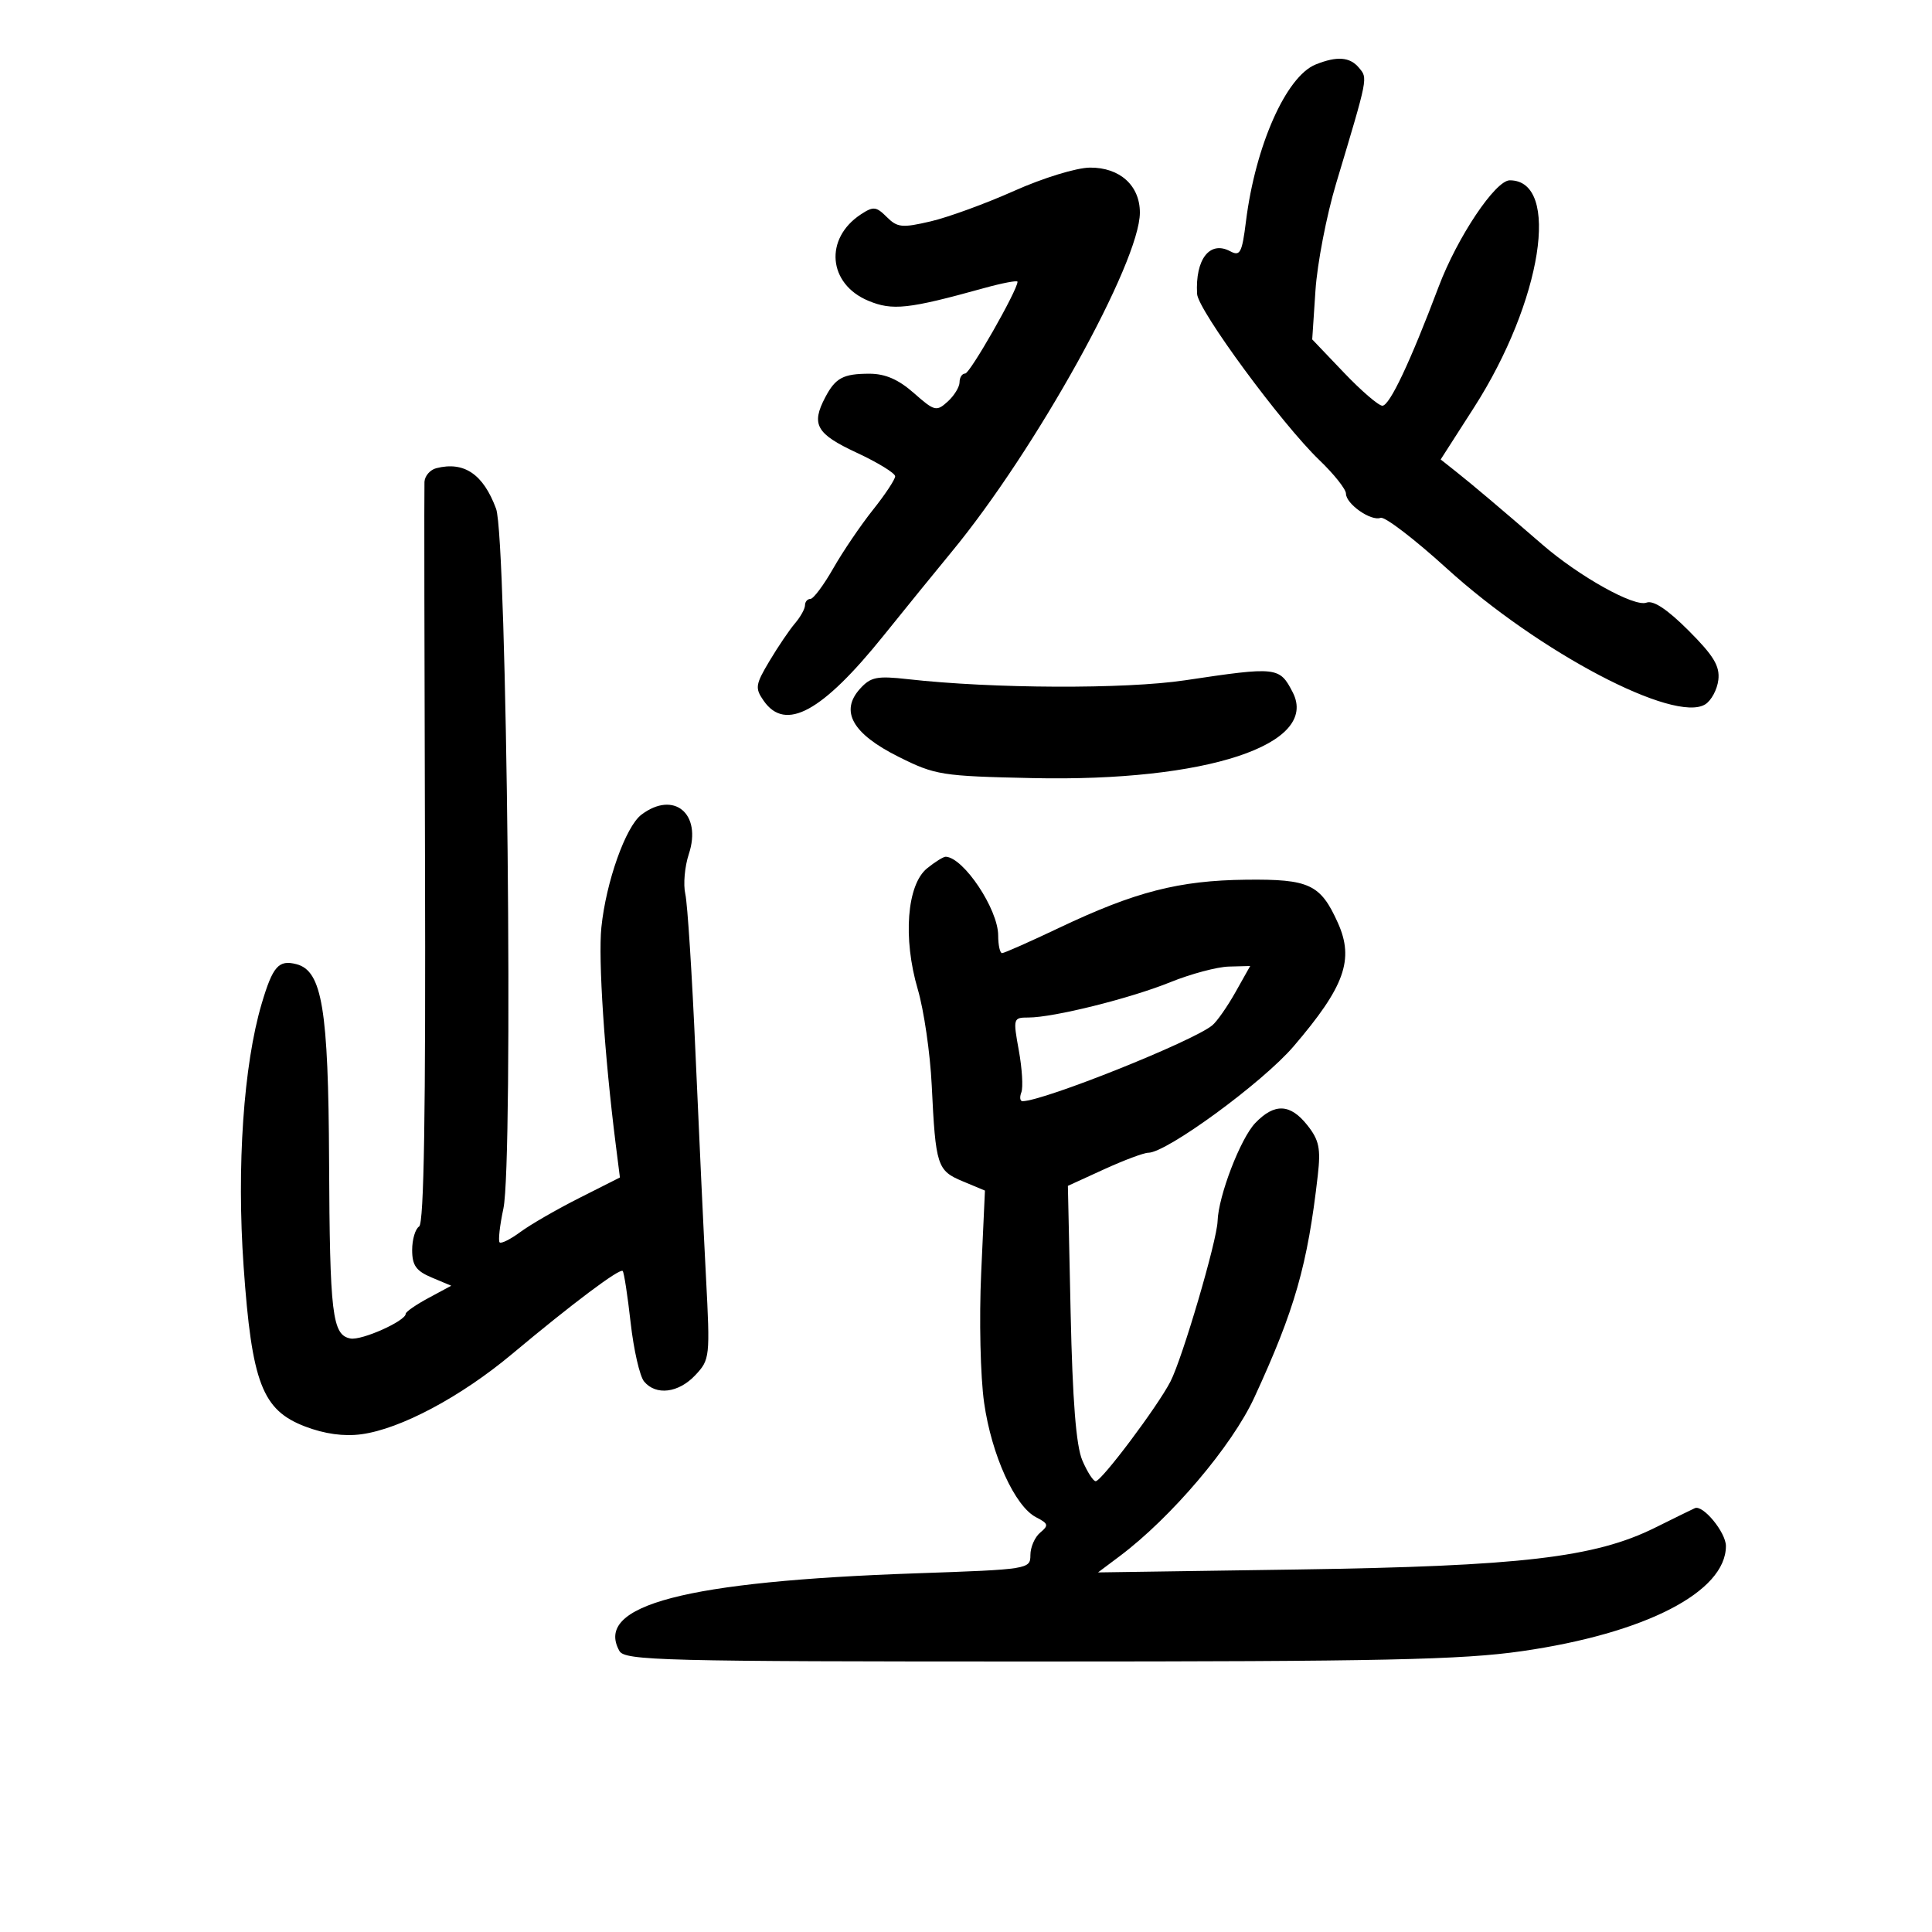 <svg xmlns="http://www.w3.org/2000/svg" width="300" height="300" viewBox="0 0 300 300" version="1.1">
	<path d="M 204.293 10.015 C 199.718 11.857, 194.943 22.606, 193.473 34.370 C 192.860 39.278, 192.565 39.838, 191.026 39.014 C 187.856 37.318, 185.582 40.244, 185.882 45.633 C 186.022 48.168, 199.017 65.830, 204.879 71.453 C 207.146 73.627, 209 75.964, 209 76.646 C 209 78.256, 212.892 80.979, 214.377 80.409 C 215.008 80.167, 219.616 83.688, 224.617 88.234 C 238.980 101.293, 260.015 112.358, 264.792 109.368 C 265.731 108.780, 266.645 107.075, 266.823 105.579 C 267.078 103.435, 266.102 101.816, 262.199 97.913 C 258.896 94.611, 256.723 93.169, 255.661 93.577 C 253.787 94.296, 245.234 89.526, 239.500 84.563 C 232.938 78.884, 228.643 75.256, 226.104 73.244 L 223.708 71.345 228.872 63.294 C 239.444 46.813, 242.411 28, 234.438 28 C 232.203 28, 226.299 36.826, 223.401 44.500 C 218.944 56.303, 215.778 63, 214.655 63 C 214.065 63, 211.373 60.683, 208.672 57.851 L 203.760 52.702 204.265 45.101 C 204.542 40.920, 205.984 33.450, 207.469 28.500 C 212.484 11.785, 212.403 12.191, 211.027 10.532 C 209.616 8.832, 207.613 8.679, 204.293 10.015 M 157.500 29.630 C 153.100 31.597, 147.259 33.732, 144.519 34.373 C 140.077 35.412, 139.339 35.339, 137.696 33.696 C 136.058 32.058, 135.612 32.012, 133.677 33.285 C 127.966 37.040, 128.571 44.087, 134.829 46.702 C 138.572 48.266, 141.031 47.998, 152.750 44.749 C 155.637 43.948, 158 43.499, 158 43.750 C 158 45.061, 150.623 58, 149.876 58 C 149.394 58, 149 58.605, 149 59.345 C 149 60.085, 148.169 61.442, 147.154 62.361 C 145.413 63.936, 145.112 63.860, 141.904 61.032 C 139.506 58.919, 137.465 58.032, 135 58.031 C 130.943 58.031, 129.733 58.676, 128.150 61.684 C 125.920 65.921, 126.738 67.368, 133.010 70.287 C 136.305 71.820, 139 73.472, 139 73.959 C 139 74.446, 137.447 76.792, 135.549 79.172 C 133.651 81.553, 130.880 85.638, 129.390 88.250 C 127.901 90.862, 126.304 93, 125.841 93 C 125.378 93, 125 93.445, 125 93.989 C 125 94.532, 124.300 95.794, 123.445 96.793 C 122.590 97.791, 120.809 100.423, 119.486 102.640 C 117.284 106.333, 117.210 106.854, 118.598 108.836 C 121.975 113.658, 127.658 110.559, 137.212 98.684 C 140.670 94.385, 145.425 88.535, 147.777 85.684 C 160.815 69.882, 177 40.710, 177 33.013 C 177 28.805, 173.882 25.994, 169.250 26.026 C 167.157 26.041, 161.966 27.633, 157.500 29.630 M 67.750 72.701 C 66.787 72.946, 65.960 73.901, 65.910 74.823 C 65.861 75.745, 65.898 101.988, 65.992 133.141 C 66.112 172.837, 65.839 189.981, 65.081 190.450 C 64.487 190.817, 64 192.463, 64 194.107 C 64 196.489, 64.616 197.356, 67.034 198.372 L 70.069 199.648 66.534 201.551 C 64.590 202.598, 63 203.700, 63 204 C 63 205.120, 56.161 208.178, 54.409 207.840 C 51.587 207.297, 51.207 204.129, 51.100 180.270 C 50.994 156.656, 50.018 150.761, 46.042 149.721 C 43.267 148.996, 42.358 150.028, 40.629 155.865 C 37.820 165.348, 36.736 181.129, 37.828 196.656 C 39.100 214.752, 40.719 218.964, 47.380 221.507 C 50.408 222.664, 53.396 223.076, 56.109 222.712 C 62.180 221.898, 71.554 216.907, 79.500 210.259 C 88.869 202.420, 96.229 196.896, 96.690 197.357 C 96.898 197.564, 97.453 201.176, 97.925 205.384 C 98.397 209.591, 99.337 213.701, 100.014 214.517 C 101.860 216.741, 105.363 216.307, 107.972 213.529 C 110.232 211.124, 110.276 210.721, 109.623 198.279 C 109.254 191.251, 108.521 175.600, 107.993 163.500 C 107.465 151.400, 106.755 140.296, 106.415 138.825 C 106.074 137.354, 106.319 134.563, 106.959 132.624 C 109.030 126.348, 104.632 122.694, 99.595 126.506 C 97.152 128.354, 94.103 136.941, 93.382 144 C 92.877 148.955, 93.861 163.855, 95.606 177.670 L 96.260 182.840 89.941 186.030 C 86.465 187.784, 82.363 190.151, 80.823 191.289 C 79.284 192.427, 77.826 193.159, 77.583 192.916 C 77.340 192.673, 77.604 190.305, 78.169 187.654 C 79.734 180.317, 78.722 83.565, 77.032 79 C 75.043 73.623, 72.064 71.602, 67.750 72.701 M 184 105.637 C 174.709 107.028, 154.181 106.945, 140.977 105.462 C 136.172 104.922, 135.205 105.116, 133.544 106.951 C 130.390 110.436, 132.364 113.932, 139.500 117.500 C 145.230 120.365, 146.168 120.515, 160.335 120.823 C 187.330 121.412, 204.916 115.612, 200.732 107.500 C 198.686 103.534, 198.321 103.493, 184 105.637 M 143.957 134.834 C 140.820 137.374, 140.179 145.688, 142.509 153.608 C 143.462 156.849, 144.438 163.550, 144.677 168.500 C 145.285 181.062, 145.513 181.770, 149.488 183.431 L 152.941 184.873 152.356 197.687 C 152.031 204.796, 152.234 213.756, 152.812 217.813 C 153.969 225.939, 157.592 233.916, 160.894 235.605 C 162.795 236.579, 162.871 236.862, 161.527 237.978 C 160.687 238.675, 160 240.245, 160 241.468 C 160 243.658, 159.742 243.699, 142.250 244.305 C 106.403 245.547, 92.209 249.261, 96.180 256.358 C 97.018 257.854, 102.791 258, 161.118 258 C 214.640 258, 226.969 257.736, 236.318 256.392 C 255.484 253.635, 268 247.185, 268 240.067 C 268 237.957, 264.442 233.622, 263.175 234.188 C 262.790 234.359, 260.006 235.725, 256.988 237.223 C 247.655 241.855, 236.127 243.203, 201.500 243.710 L 170.500 244.164 173.861 241.644 C 181.872 235.635, 191.310 224.514, 194.773 217 C 201.068 203.344, 203.037 196.452, 204.627 182.500 C 205.101 178.343, 204.831 177.037, 203.026 174.750 C 200.362 171.375, 197.921 171.261, 194.928 174.370 C 192.625 176.763, 189.188 185.705, 189.066 189.621 C 188.971 192.674, 183.597 210.949, 181.738 214.542 C 179.715 218.451, 171.046 230, 170.134 230 C 169.752 230, 168.816 228.537, 168.056 226.750 C 167.095 224.492, 166.543 217.492, 166.247 203.820 L 165.821 184.140 171.440 181.570 C 174.531 180.157, 177.618 179, 178.302 179 C 181.159 179, 196.065 168.087, 200.863 162.482 C 208.796 153.217, 210.308 149.007, 207.750 143.311 C 205.054 137.307, 203.320 136.491, 193.500 136.601 C 183.066 136.718, 176.267 138.466, 164.498 144.057 C 159.934 146.226, 155.930 148, 155.600 148 C 155.270 148, 154.998 146.762, 154.996 145.250 C 154.991 141.196, 149.647 133.170, 146.861 133.032 C 146.509 133.014, 145.202 133.825, 143.957 134.834 M 181.733 152.512 C 175.505 155.034, 163.593 158, 159.689 158 C 157.328 158, 157.294 158.117, 158.202 163.109 C 158.712 165.919, 158.890 168.844, 158.597 169.609 C 158.303 170.374, 158.386 170.997, 158.781 170.992 C 162.093 170.957, 185.253 161.695, 188.251 159.207 C 188.975 158.606, 190.594 156.288, 191.848 154.057 L 194.128 150 190.814 150.088 C 188.991 150.137, 184.905 151.228, 181.733 152.512" stroke="none" fill="black" fill-rule="evenodd"/>
</svg>